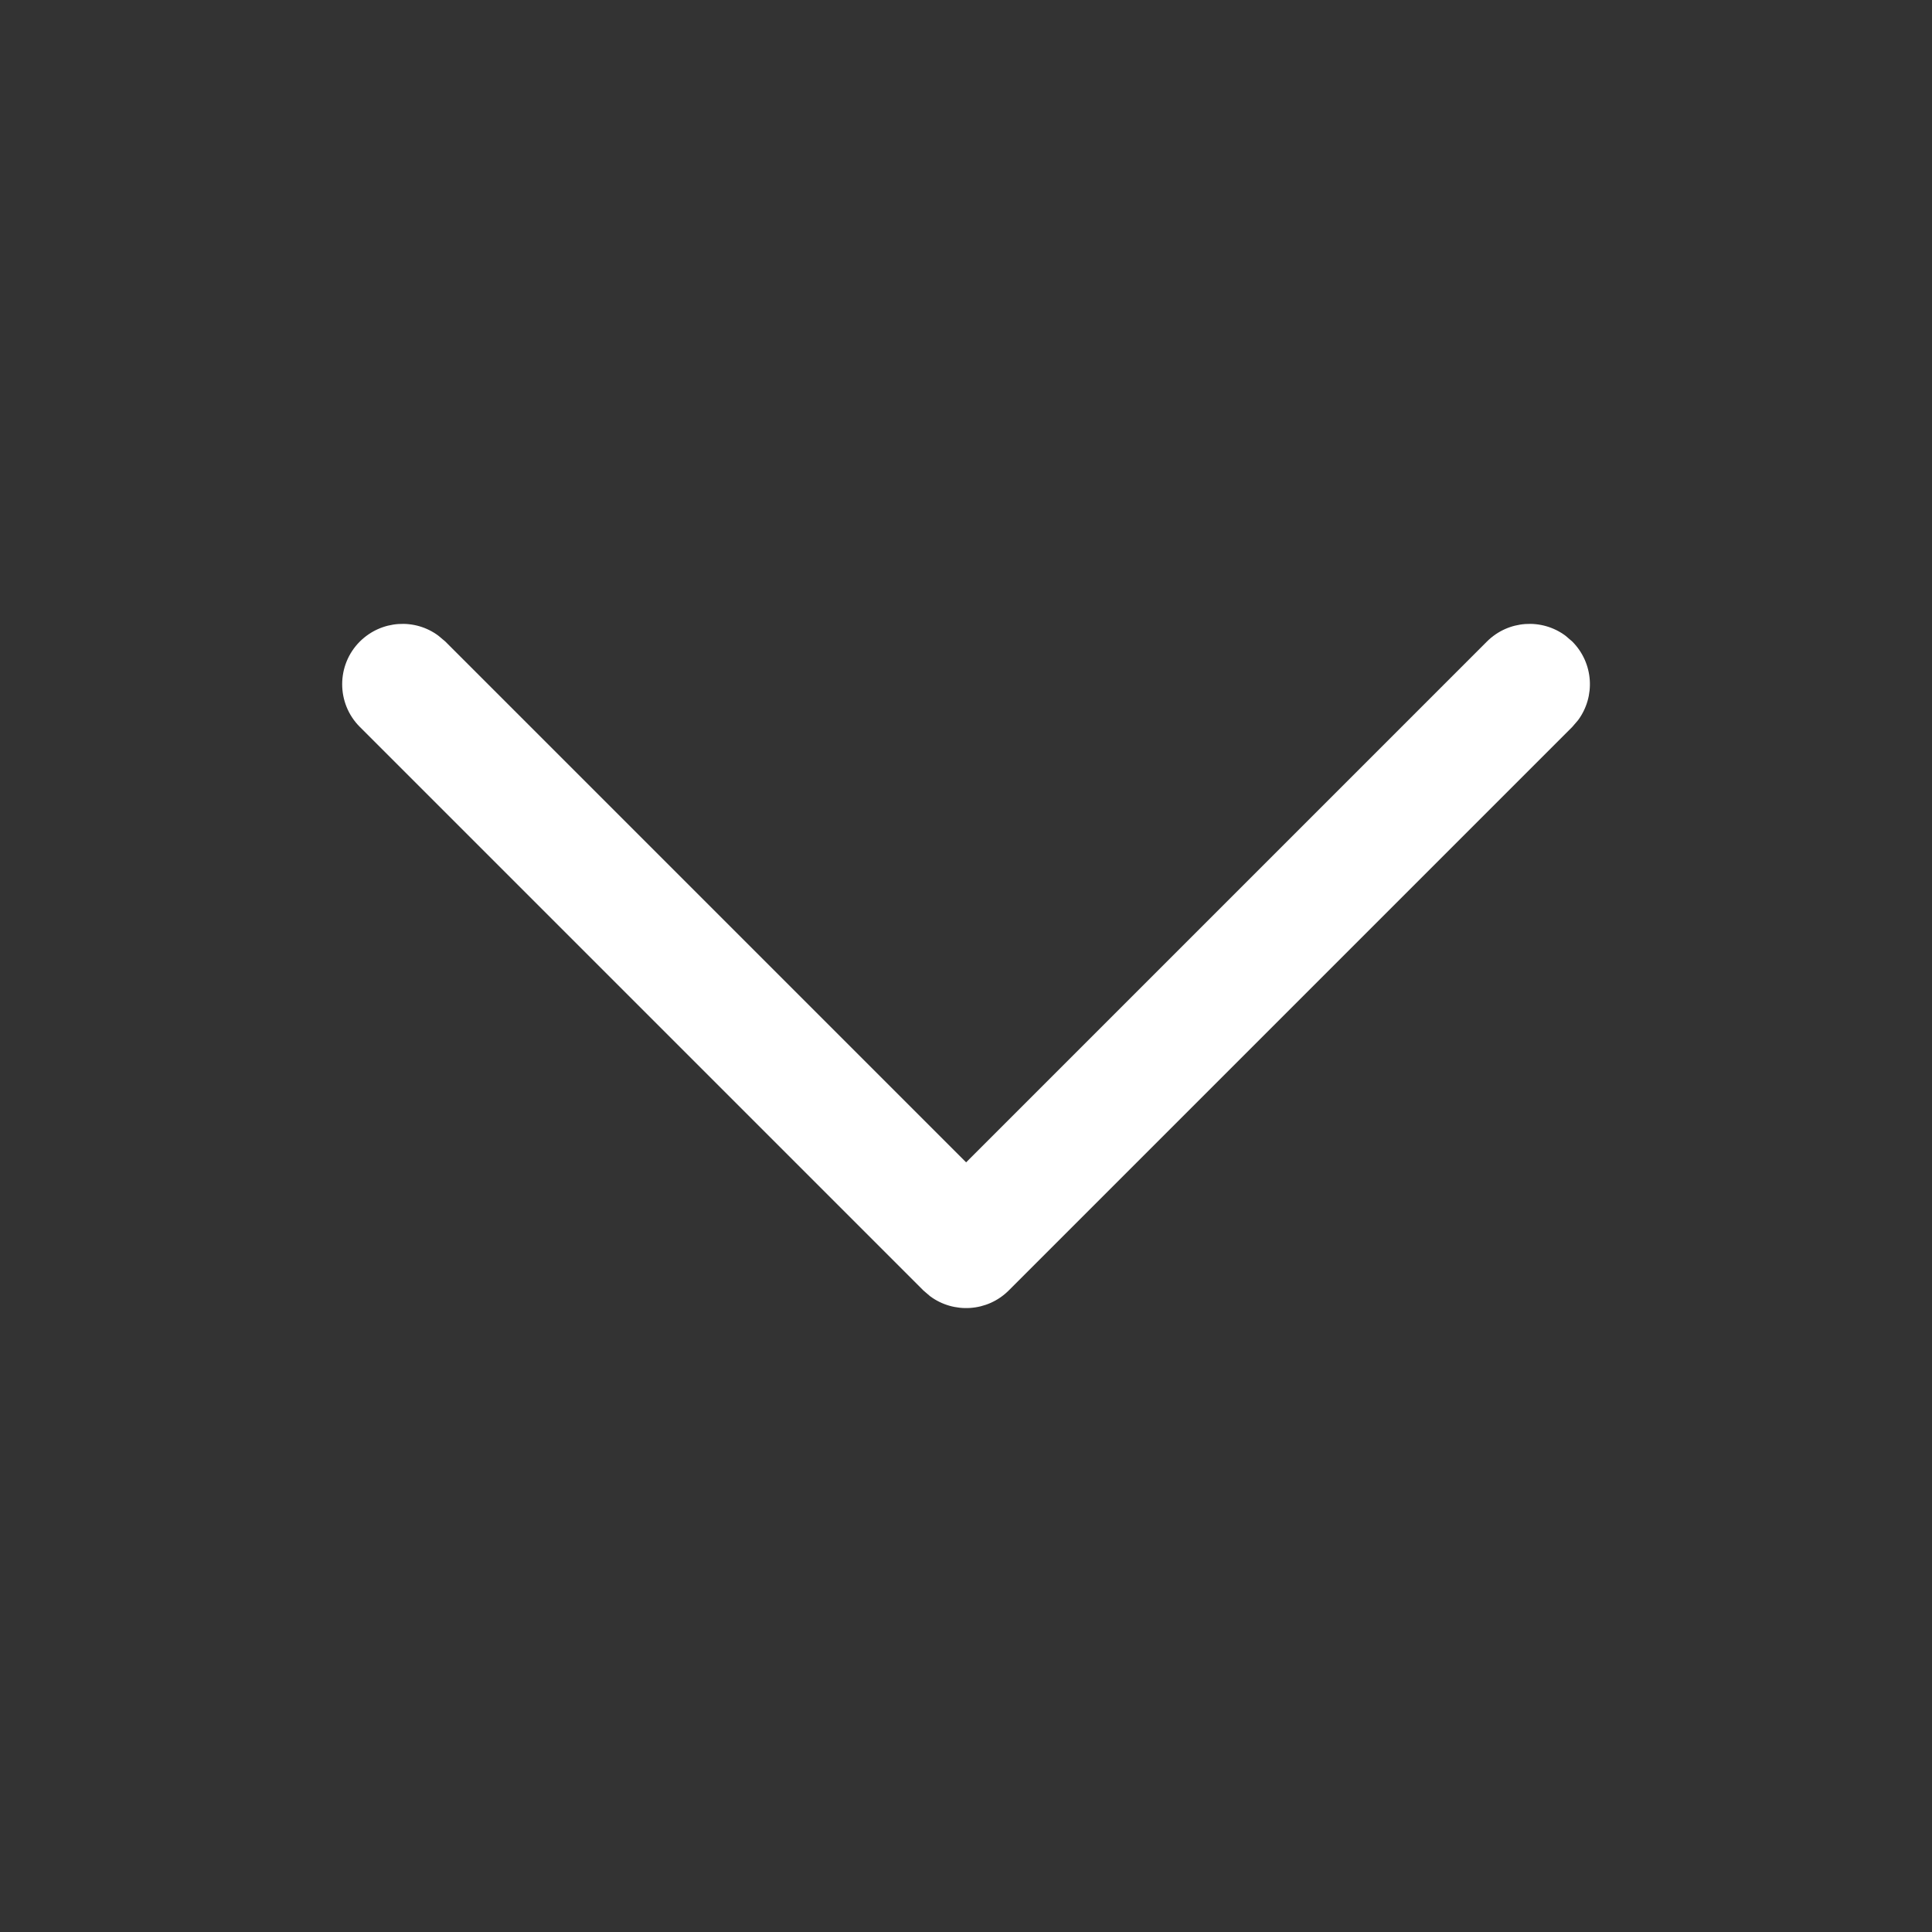 <svg width="16" height="16" viewBox="0 0 16 16" fill="none" xmlns="http://www.w3.org/2000/svg">
<rect x="0" y="0" width="16" height="16" fill="#333333" stroke="none"/>
<path d="M2.98 5.313C3.158 5.136 3.436 5.119 3.631 5.265L3.688 5.313L8.001 9.626L12.314 5.313C12.491 5.136 12.769 5.119 12.965 5.265L13.021 5.313C13.198 5.491 13.214 5.768 13.069 5.964L13.021 6.02L8.354 10.687C8.177 10.864 7.899 10.88 7.703 10.735L7.647 10.687L2.98 6.02C2.785 5.825 2.785 5.508 2.98 5.313Z" fill="white"/>
</svg>
